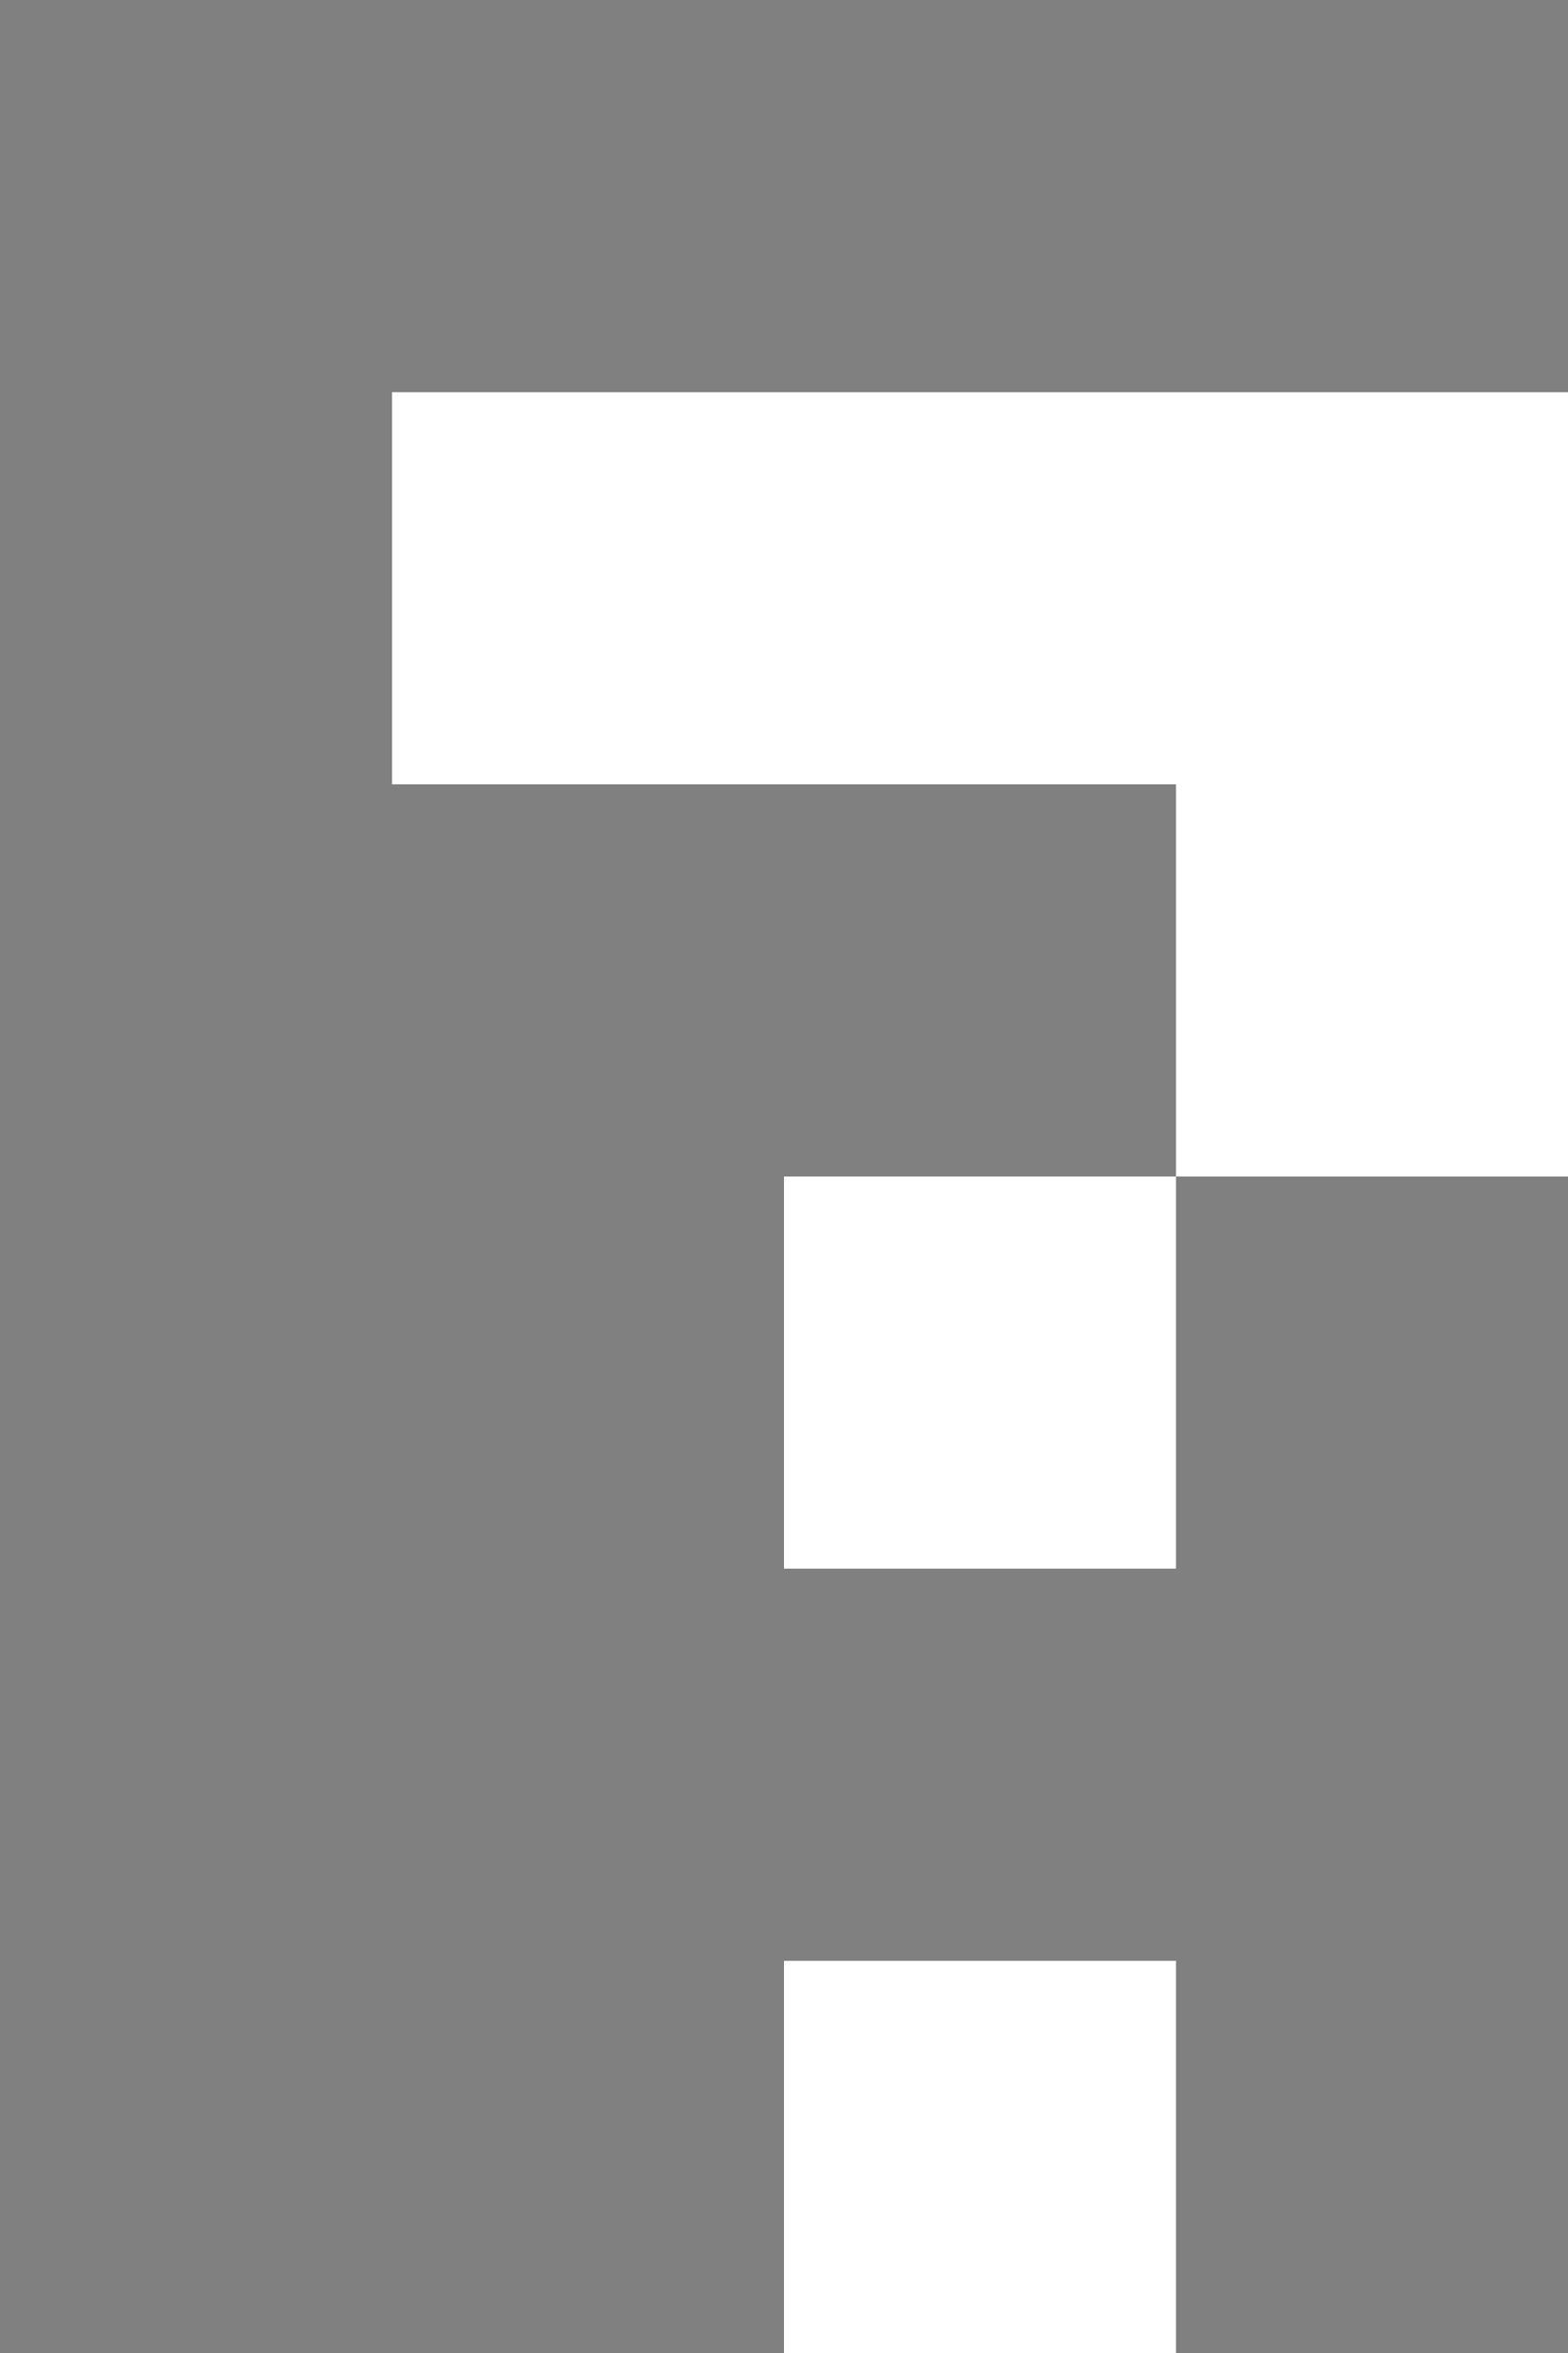 <svg xmlns="http://www.w3.org/2000/svg" viewBox="0 -0.5 4 6" shape-rendering="crispEdges">
<rect x="0" y="-0.5" width="4" height="6" fill="#808080" stroke="none"/>
<path stroke="#ffffff" d="M1 1h3M3 2h1M2 3h1M2 5h1" />
</svg>